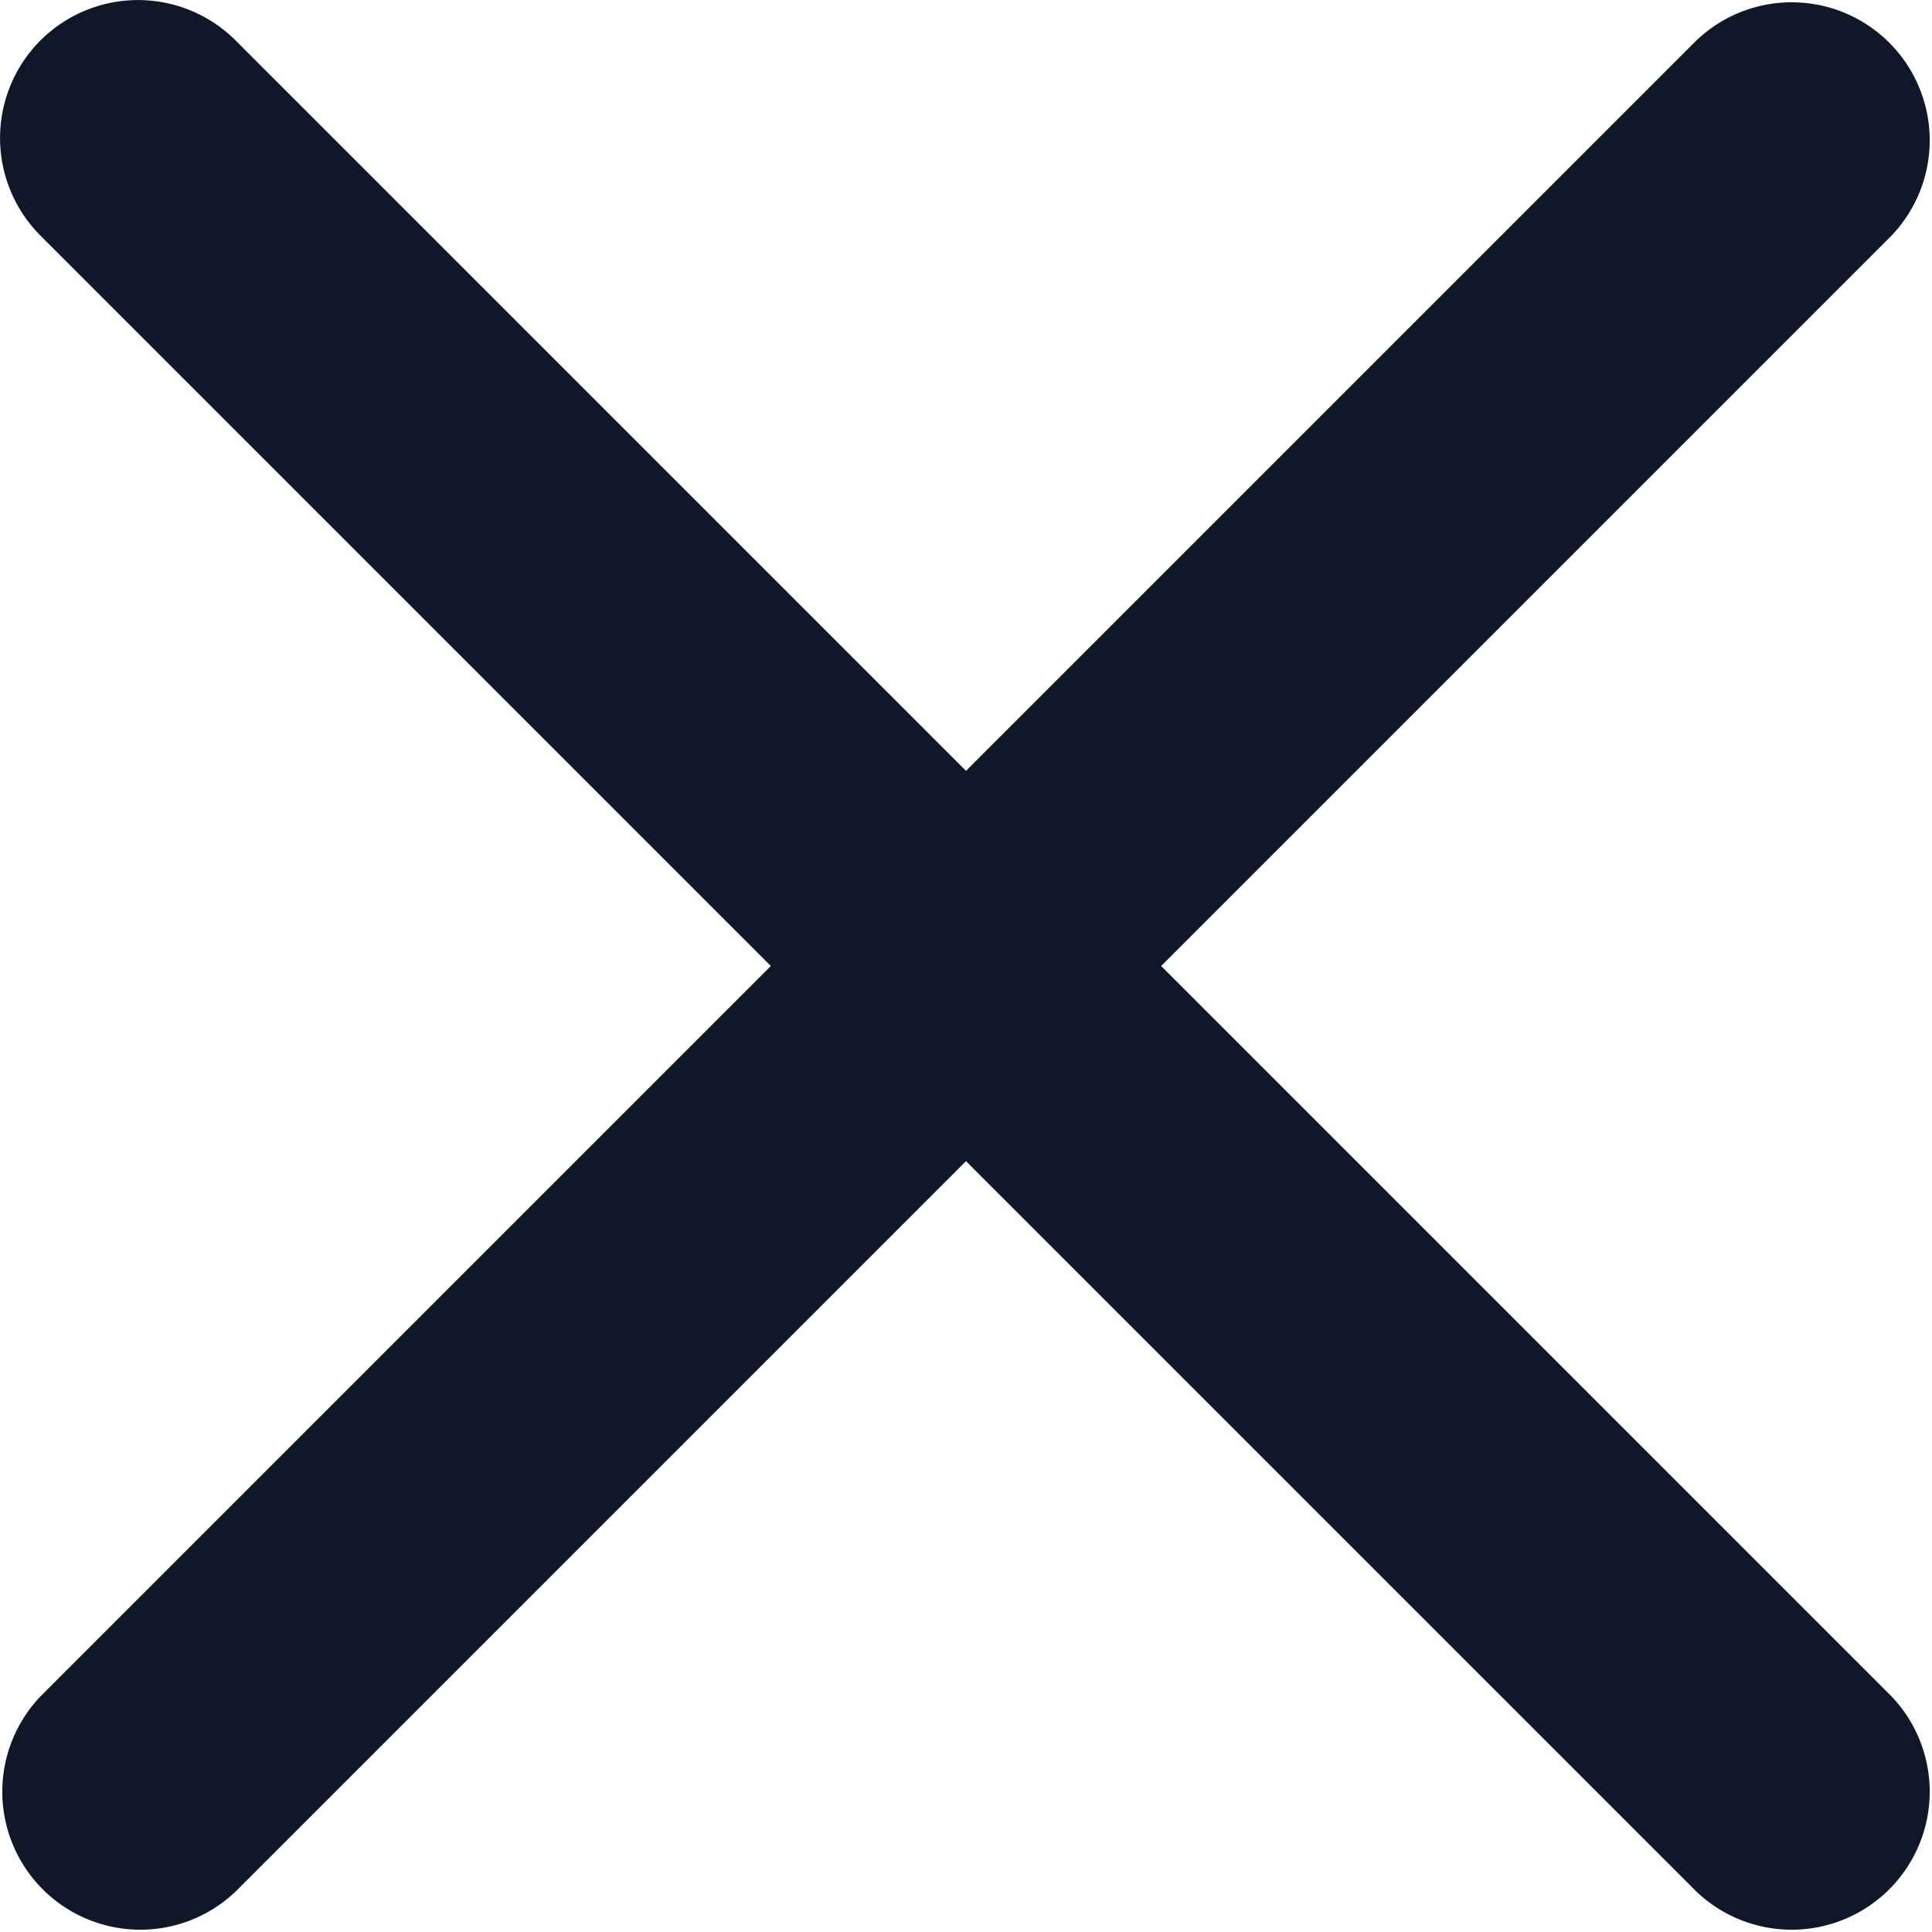 <svg xmlns="http://www.w3.org/2000/svg" width="16" height="16" viewBox="0 0 16 16">
  <g id="Group_19493" data-name="Group 19493" transform="translate(-1225 -378)">
    <rect id="Rectangle_2585" data-name="Rectangle 2585" width="16" height="16" transform="translate(1225 378)" fill="none"/>
    <path id="close-x-svgrepo-com" d="M5.335,5.335a1.143,1.143,0,0,1,1.616,0L13,11.384l6.049-6.049a1.143,1.143,0,0,1,1.616,1.616L14.616,13l6.049,6.049a1.143,1.143,0,0,1-1.616,1.616L13,14.616,6.951,20.665a1.143,1.143,0,0,1-1.616-1.616L11.384,13,5.335,6.951A1.143,1.143,0,0,1,5.335,5.335Z" transform="translate(1220 373)" fill="#0f1729" fill-rule="evenodd"/>
  </g>
</svg>
